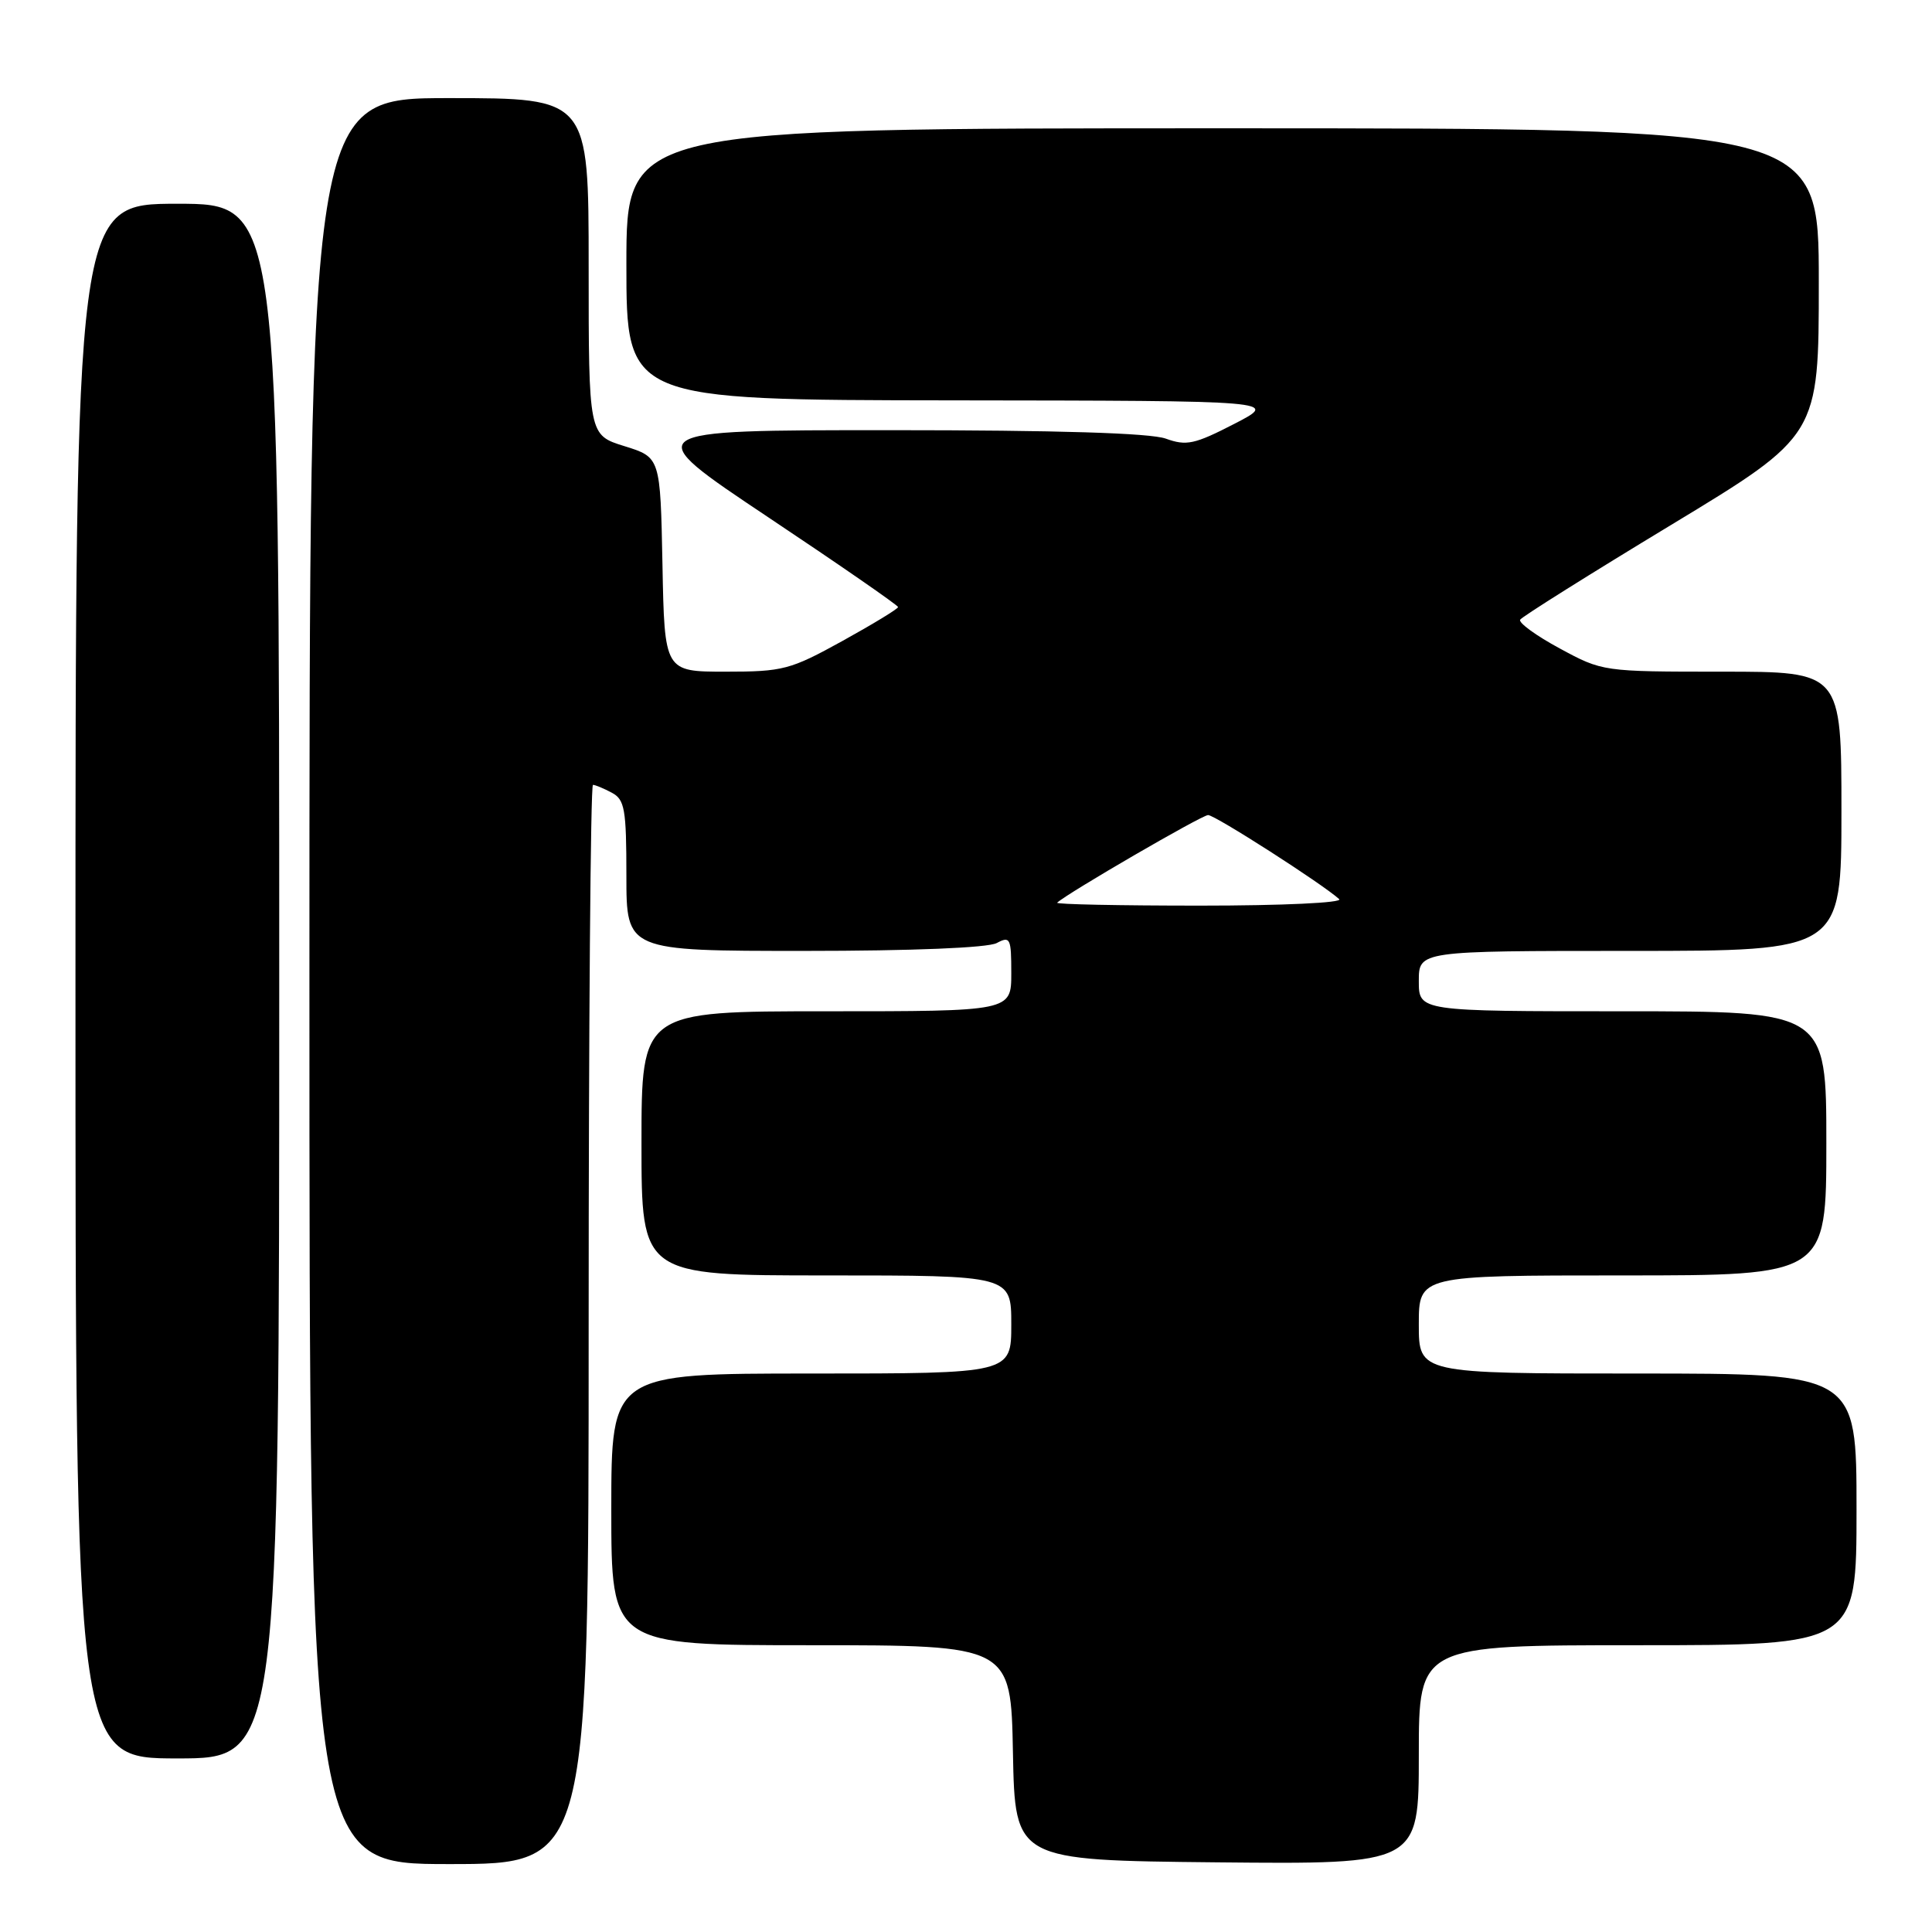 <?xml version="1.0" encoding="UTF-8" standalone="no"?>
<!DOCTYPE svg PUBLIC "-//W3C//DTD SVG 1.1//EN" "http://www.w3.org/Graphics/SVG/1.1/DTD/svg11.dtd" >
<svg xmlns="http://www.w3.org/2000/svg" xmlns:xlink="http://www.w3.org/1999/xlink" version="1.1" viewBox="0 0 256 256">
 <g >
 <path fill="currentColor"
d=" M 78.00 175.50 C 78.00 136.18 78.25 104.00 78.57 104.00 C 78.88 104.00 80.00 104.47 81.07 105.04 C 82.78 105.95 83.00 107.21 83.00 116.04 C 83.00 126.00 83.00 126.00 106.57 126.00 C 120.90 126.00 130.89 125.59 132.07 124.96 C 133.86 124.01 134.00 124.30 134.00 128.96 C 134.00 134.00 134.00 134.00 109.50 134.00 C 85.00 134.00 85.00 134.00 85.00 151.50 C 85.00 169.00 85.00 169.00 109.50 169.00 C 134.00 169.00 134.00 169.00 134.00 175.50 C 134.00 182.00 134.00 182.00 107.50 182.00 C 81.00 182.00 81.00 182.00 81.00 200.00 C 81.00 218.00 81.00 218.00 107.47 218.00 C 133.95 218.00 133.95 218.00 134.22 232.25 C 134.50 246.50 134.50 246.50 161.25 246.77 C 188.00 247.03 188.00 247.03 188.00 232.52 C 188.00 218.00 188.00 218.00 217.00 218.00 C 246.00 218.00 246.00 218.00 246.00 200.00 C 246.00 182.00 246.00 182.00 217.00 182.00 C 188.00 182.00 188.00 182.00 188.00 175.50 C 188.00 169.00 188.00 169.00 215.00 169.00 C 242.00 169.00 242.00 169.00 242.00 151.50 C 242.00 134.00 242.00 134.00 215.00 134.00 C 188.00 134.00 188.00 134.00 188.00 130.00 C 188.00 126.00 188.00 126.00 216.00 126.00 C 244.00 126.00 244.00 126.00 244.00 107.50 C 244.00 89.00 244.00 89.00 228.18 89.00 C 212.40 89.00 212.34 88.99 206.67 85.92 C 203.54 84.23 201.18 82.51 201.43 82.11 C 201.68 81.71 210.68 76.06 221.44 69.55 C 241.00 57.71 241.00 57.71 241.00 37.36 C 241.00 17.00 241.00 17.00 162.00 17.00 C 83.00 17.00 83.00 17.00 83.00 35.00 C 83.00 53.00 83.00 53.00 126.25 53.05 C 169.50 53.10 169.50 53.10 163.54 56.17 C 158.28 58.88 157.21 59.11 154.47 58.12 C 152.40 57.38 140.16 57.00 117.93 57.00 C 84.51 57.00 84.51 57.00 101.75 68.51 C 111.24 74.84 119.00 80.21 119.00 80.44 C 119.00 80.67 115.68 82.69 111.63 84.93 C 104.71 88.75 103.75 89.00 96.15 89.00 C 88.05 89.00 88.05 89.00 87.78 74.80 C 87.50 60.60 87.50 60.60 82.75 59.12 C 78.00 57.65 78.00 57.65 78.00 35.32 C 78.00 13.00 78.00 13.00 59.50 13.00 C 41.00 13.00 41.00 13.00 41.00 130.00 C 41.00 247.00 41.00 247.00 59.50 247.00 C 78.00 247.00 78.00 247.00 78.00 175.50 Z  M 37.00 130.00 C 37.00 27.00 37.00 27.00 23.50 27.00 C 10.00 27.00 10.00 27.00 10.00 130.00 C 10.00 233.00 10.00 233.00 23.50 233.00 C 37.00 233.00 37.00 233.00 37.00 130.00 Z  M 140.08 119.61 C 141.46 118.33 159.25 108.00 160.08 108.00 C 161.00 108.00 175.24 117.13 177.45 119.14 C 177.99 119.62 169.97 120.00 159.03 120.00 C 148.38 120.00 139.85 119.83 140.08 119.61 Z "/>
</g>
</svg>